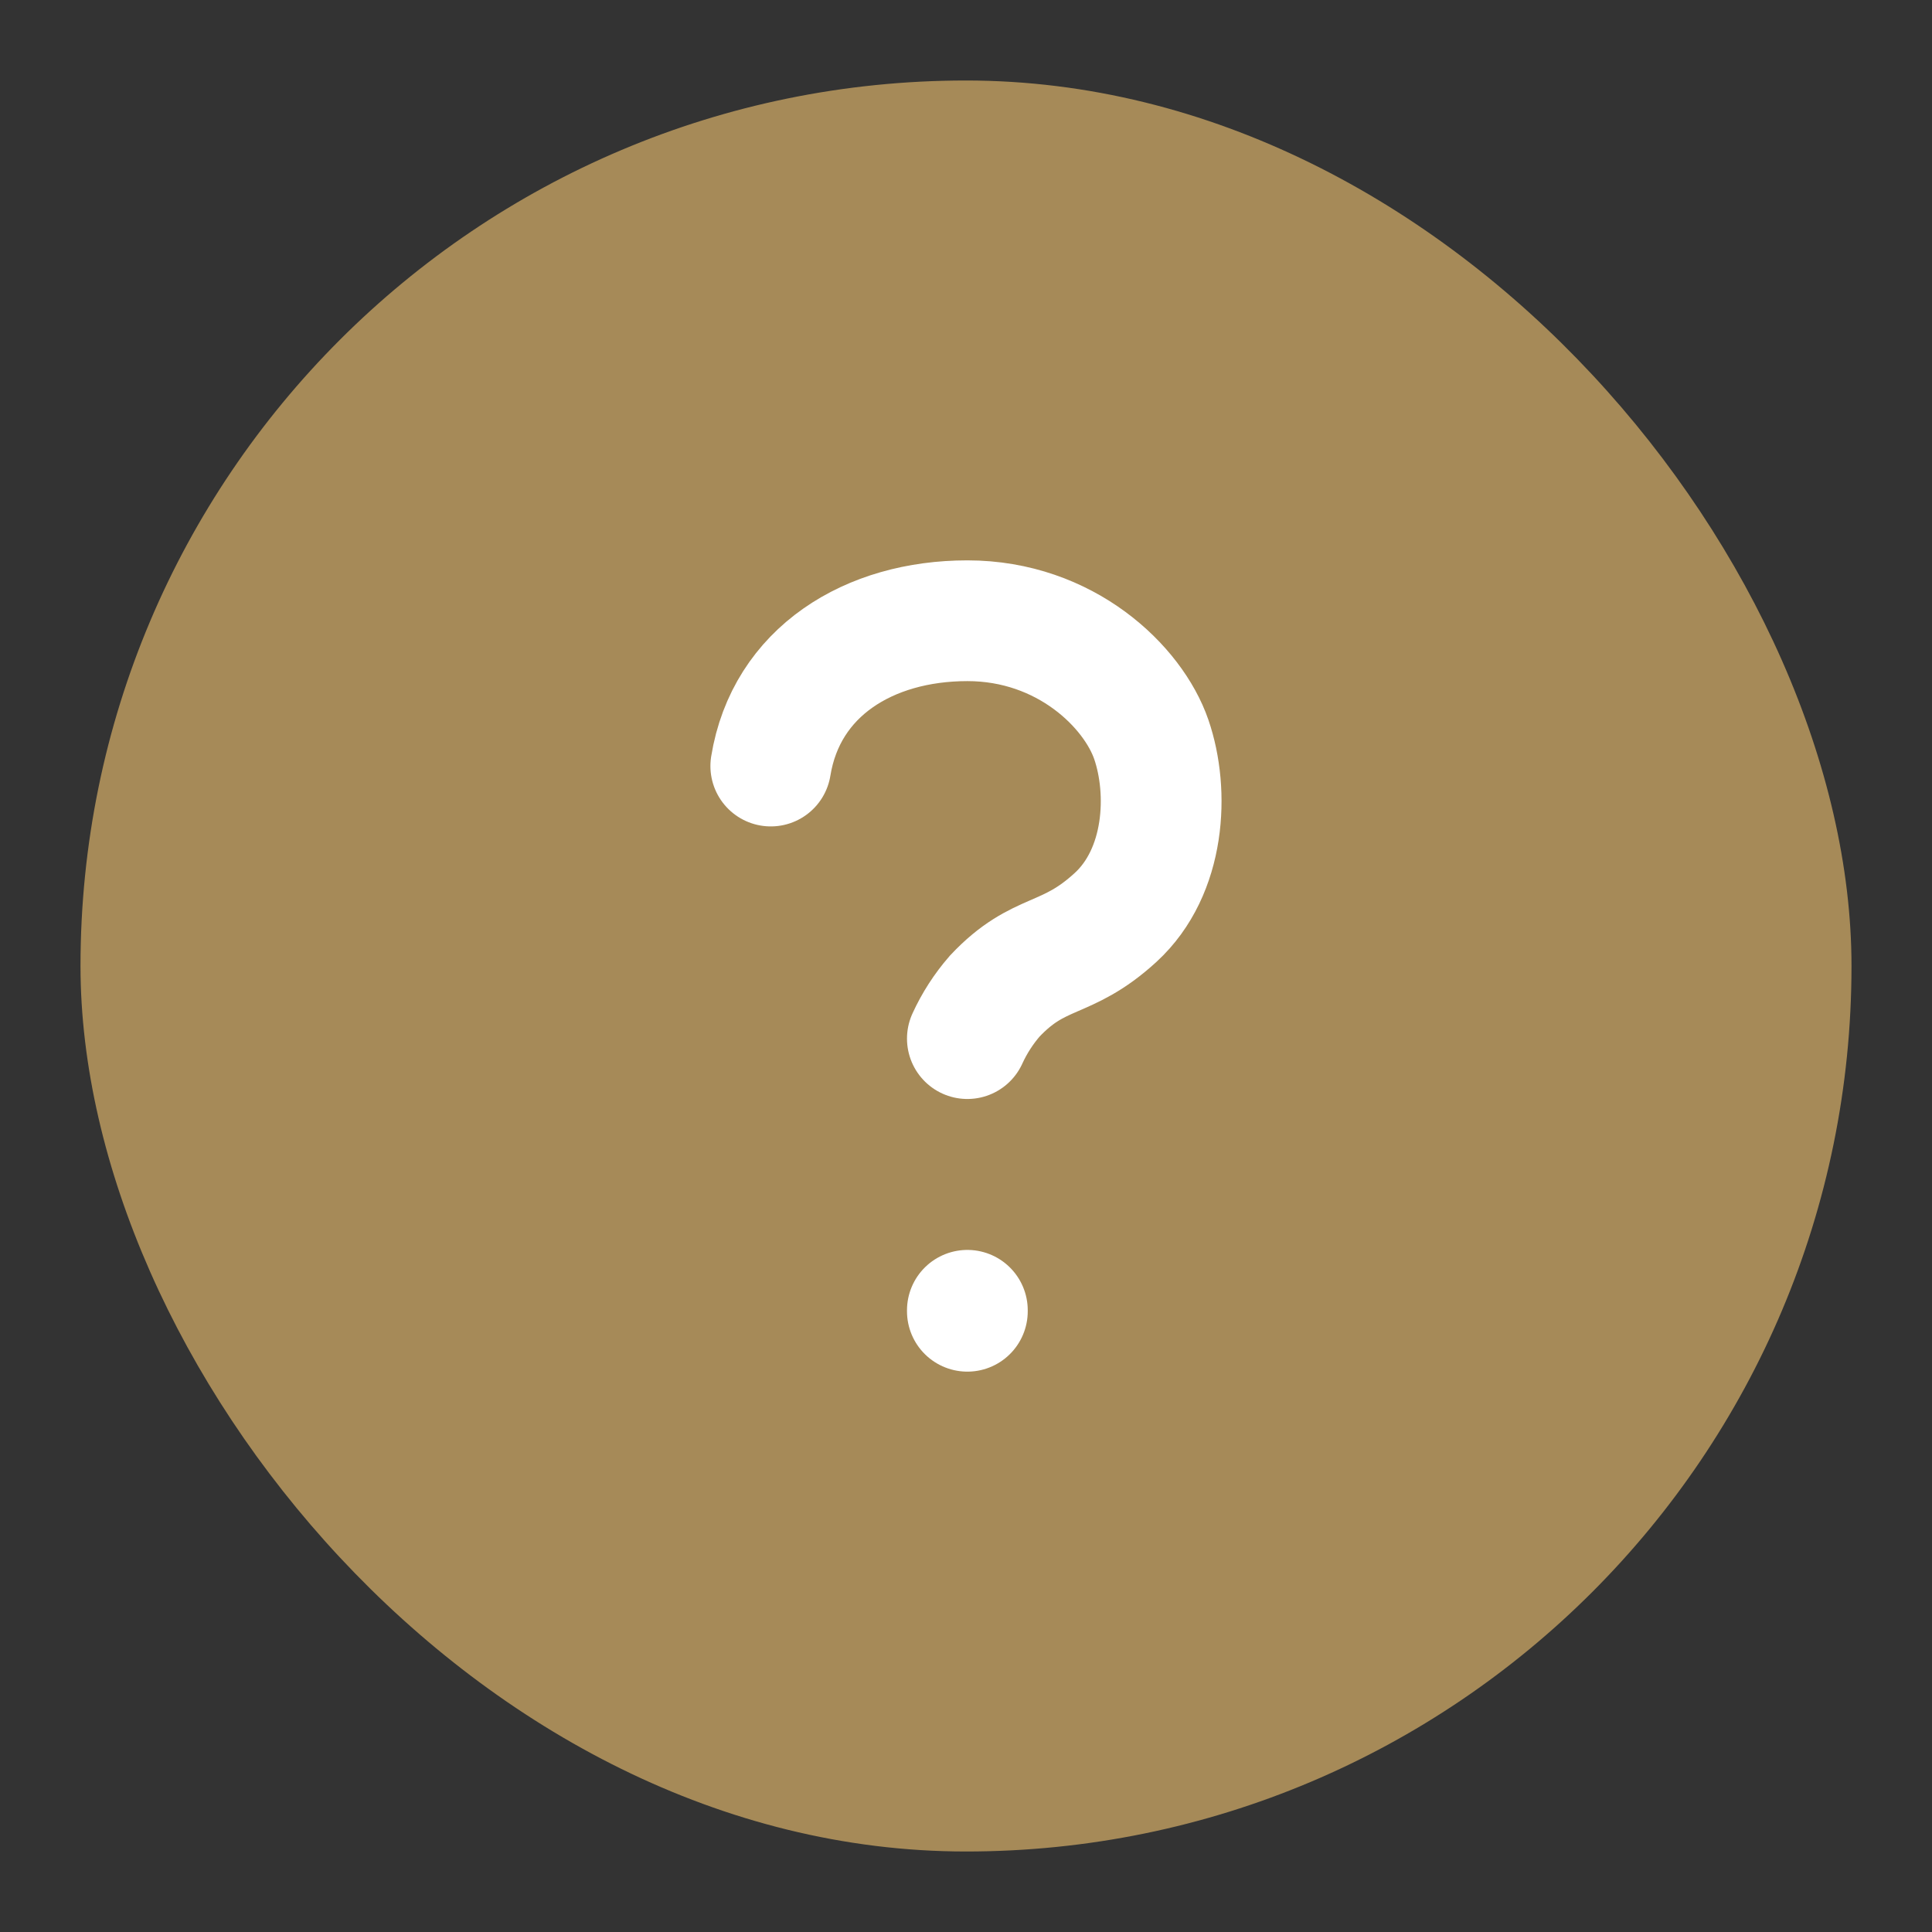 <svg width="24" height="24" viewBox="0 0 24 24" fill="none" xmlns="http://www.w3.org/2000/svg">
<rect x="0" y="0" width="24" height="24" fill="#333333" stroke="none"/>
<rect x="1" y="1" width="22" height="22" rx="11" fill="#A68A58"/>
<path d="M12.017 16.289V16.277M9.575 9.516C9.765 8.345 10.795 7.711 12.017 7.711C13.239 7.711 14.077 8.532 14.302 9.186C14.526 9.839 14.478 10.828 13.859 11.396C13.239 11.965 12.914 11.783 12.357 12.374C12.219 12.533 12.104 12.711 12.017 12.902" stroke="white" stroke-width="1.5" stroke-linecap="round"/>
</svg>

